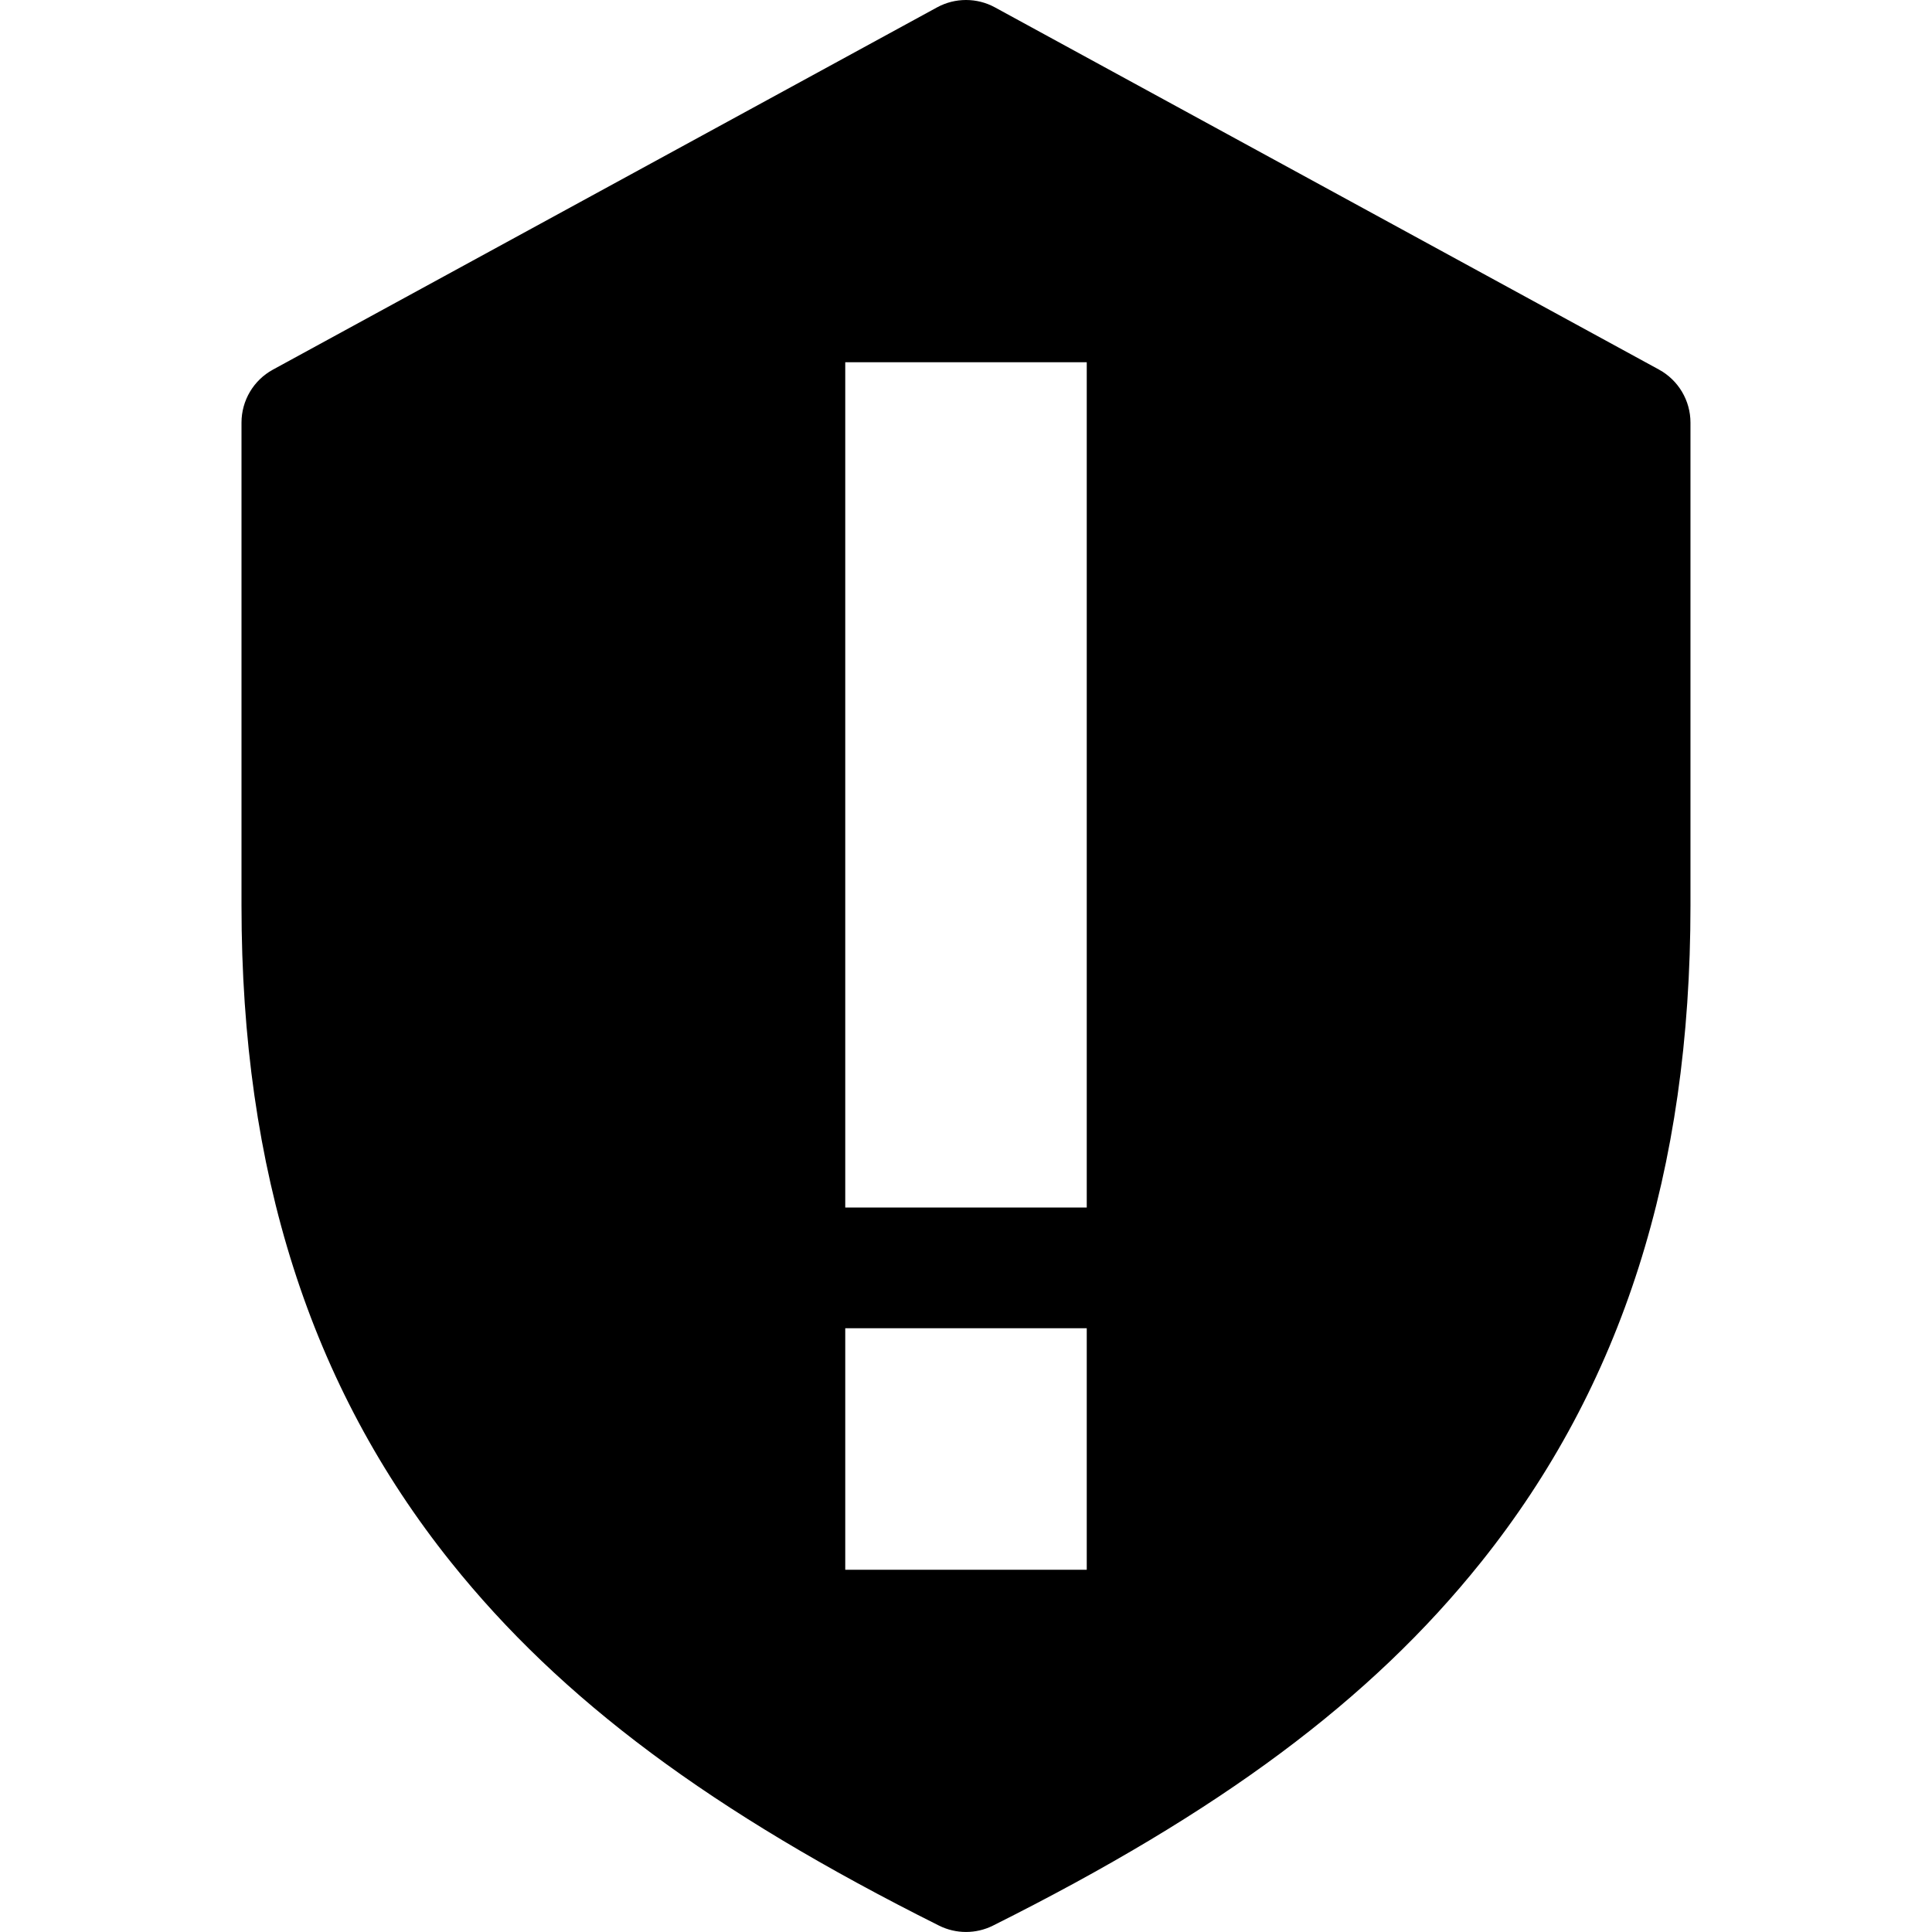<?xml version="1.0" encoding="utf-8"?>
<!-- Generated by IcoMoon.io -->
<!DOCTYPE svg PUBLIC "-//W3C//DTD SVG 1.1//EN" "http://www.w3.org/Graphics/SVG/1.1/DTD/svg11.dtd">
<svg version="1.1" xmlns="http://www.w3.org/2000/svg" xmlns:xlink="http://www.w3.org/1999/xlink" width="64" height="64" viewBox="0 0 64 64">
<path d="M54.958 12.244l-22-12c-0.298-0.163-0.628-0.244-0.958-0.244s-0.659 0.081-0.958 0.244l-22 12c-0.643 0.35-1.042 1.024-1.042 1.756v16c0 8.799 2.269 15.914 6.938 21.749 3.648 4.56 8.634 8.273 16.168 12.039 0.282 0.141 0.588 0.211 0.894 0.211s0.613-0.070 0.894-0.211c7.534-3.767 12.519-7.48 16.167-12.039 4.669-5.836 6.938-12.95 6.938-21.749l0-16c0-0.732-0.4-1.405-1.042-1.756zM36 52h-8v-8h8v8zM36 40h-8v-28h8v28z" fill="#000000"></path>
</svg>
